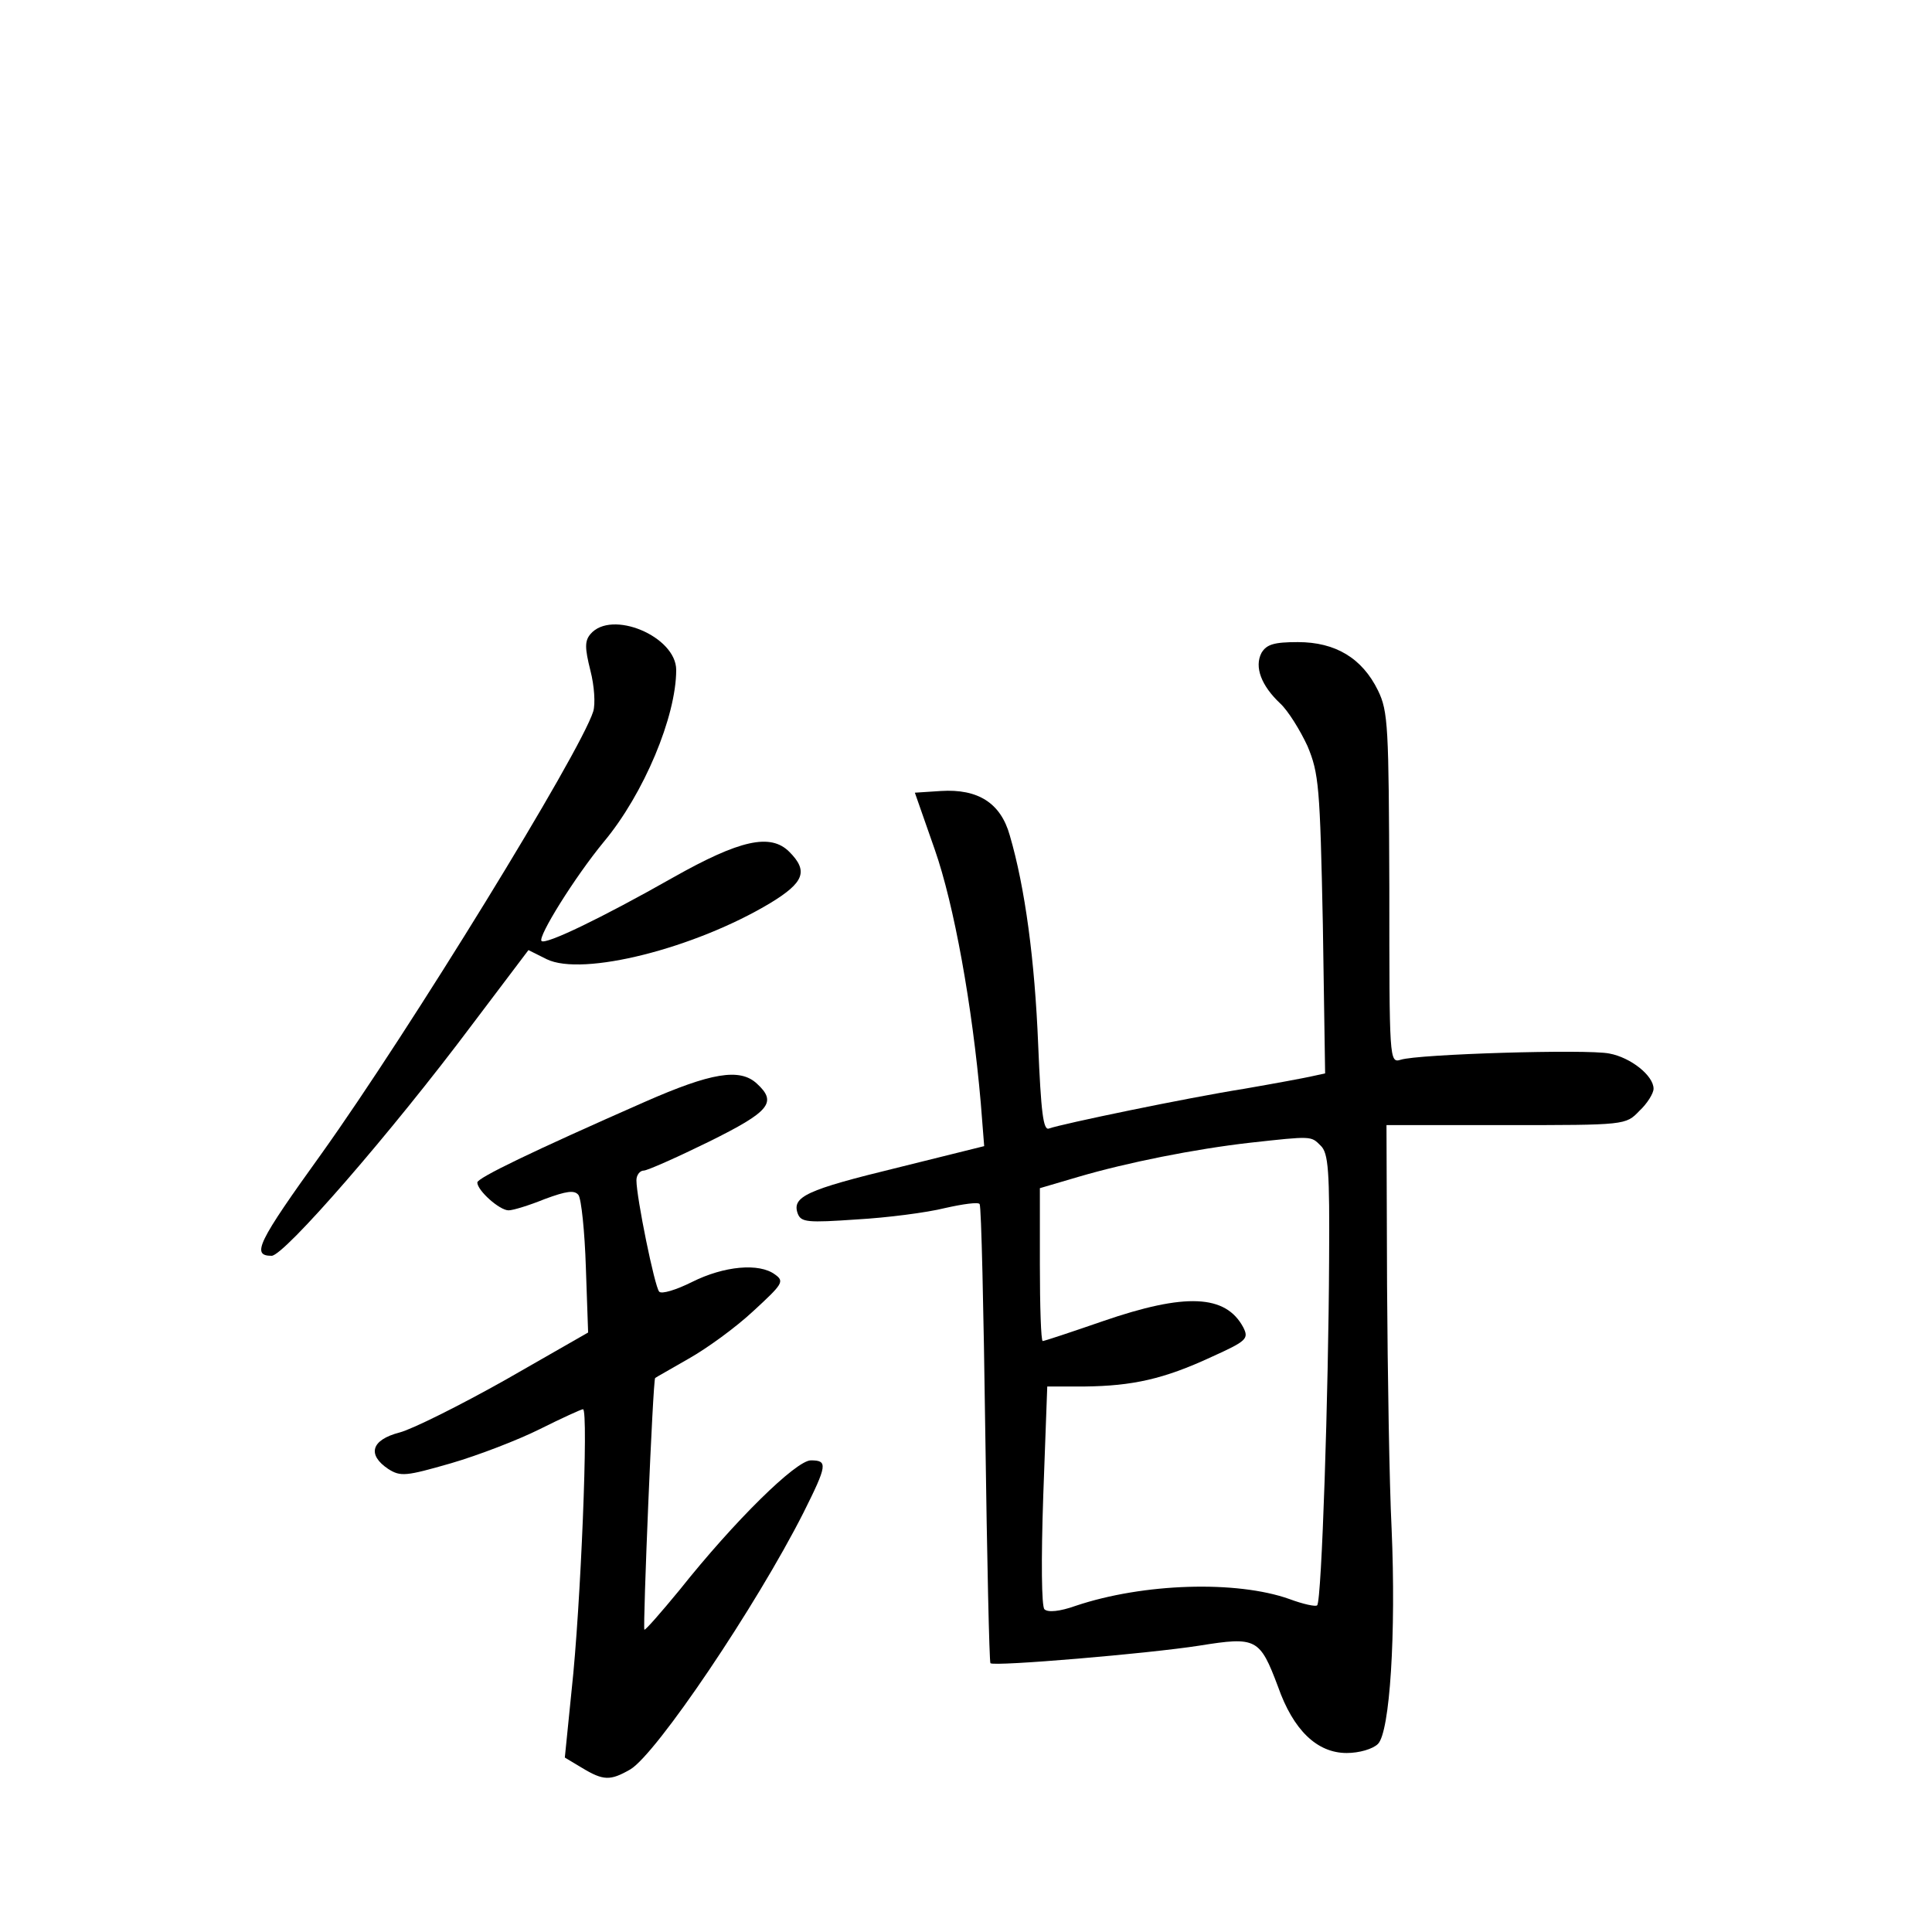 <?xml version="1.0" standalone="no"?>
<!DOCTYPE svg PUBLIC "-//W3C//DTD SVG 20010904//EN"
 "http://www.w3.org/TR/2001/REC-SVG-20010904/DTD/svg10.dtd">
<svg version="1.0" xmlns="http://www.w3.org/2000/svg"
 width="340pt" height="340pt" viewBox="0 0 340 340"
 preserveAspectRatio="xMidYMid meet">
<g transform="translate(0,340) scale(0.1,-0.1)"
fill="#000000" stroke="none">
<path d="M1039 2284 c-10 -12 -10 -24 0 -64 7 -27 9 -59 5 -72 -23 -73 -323
-561 -478 -778 -113 -157 -124 -180 -88 -180 22 0 210 216 353 407 l99 131 32
-16 c63 -31 261 19 394 99 59 36 67 56 33 90 -33 33 -87 21 -204 -45 -127 -72
-225 -119 -232 -112 -7 7 58 112 110 175 70 84 127 220 127 302 0 59 -114 107
-151 63z"/>
<path d="M2220 2251 c-13 -25 0 -58 33 -89 14 -13 35 -47 48 -75 20 -48 22
-71 27 -314 l4 -262 -23 -5 c-13 -3 -67 -13 -119 -22 -101 -16 -322 -62 -344
-70 -10 -4 -14 28 -19 148 -6 148 -23 276 -50 368 -16 57 -56 82 -121 78 l-46
-3 35 -100 c34 -97 66 -274 81 -446 l6 -76 -153 -38 c-160 -39 -186 -51 -175
-81 6 -15 17 -16 104 -10 53 3 123 12 155 20 31 7 59 11 61 7 3 -4 7 -186 10
-405 3 -219 7 -400 9 -403 7 -6 279 17 368 31 100 16 106 13 138 -72 27 -77
69 -117 121 -117 22 0 46 7 55 16 21 21 32 194 24 379 -4 80 -7 272 -8 428
l-1 282 210 0 c211 0 211 0 235 25 14 13 25 31 25 39 0 23 -40 55 -78 62 -39
8 -337 -1 -367 -11 -20 -6 -20 -1 -20 302 -1 285 -2 311 -20 348 -28 57 -75
85 -141 85 -42 0 -55 -4 -64 -19z m104 -867 c14 -13 16 -45 15 -202 -1 -230
-13 -600 -21 -607 -2 -3 -25 2 -49 11 -93 33 -257 28 -376 -12 -28 -10 -49
-12 -55 -6 -5 5 -6 85 -2 201 l7 191 66 0 c84 1 139 13 223 52 62 28 66 32 56
52 -31 58 -102 61 -247 11 -55 -19 -103 -35 -106 -35 -3 0 -5 61 -5 135 l0
134 68 20 c85 25 205 49 302 60 109 12 107 12 124 -5z"/>
<path d="M1135 1461 c-200 -88 -295 -134 -295 -142 0 -14 39 -49 55 -49 8 0
37 9 64 20 38 14 52 16 59 7 5 -7 11 -64 13 -127 l4 -115 -145 -83 c-80 -45
-164 -87 -187 -93 -50 -13 -57 -39 -20 -64 22 -14 31 -13 111 10 48 14 118 41
156 60 38 19 73 35 76 35 10 0 -4 -349 -20 -494 l-12 -119 30 -18 c38 -23 50
-23 85 -3 46 27 222 288 305 452 42 84 43 92 13 92 -26 0 -134 -106 -231 -228
-33 -40 -60 -71 -62 -70 -3 4 15 441 19 443 1 1 28 16 59 34 32 18 83 55 114
84 51 47 55 52 38 64 -28 21 -90 15 -146 -13 -28 -14 -54 -22 -58 -17 -8 9
-40 166 -40 196 0 9 6 17 13 17 6 0 58 23 115 51 107 53 120 69 84 102 -30 28
-81 19 -197 -32z"/>
</g>
</svg>
